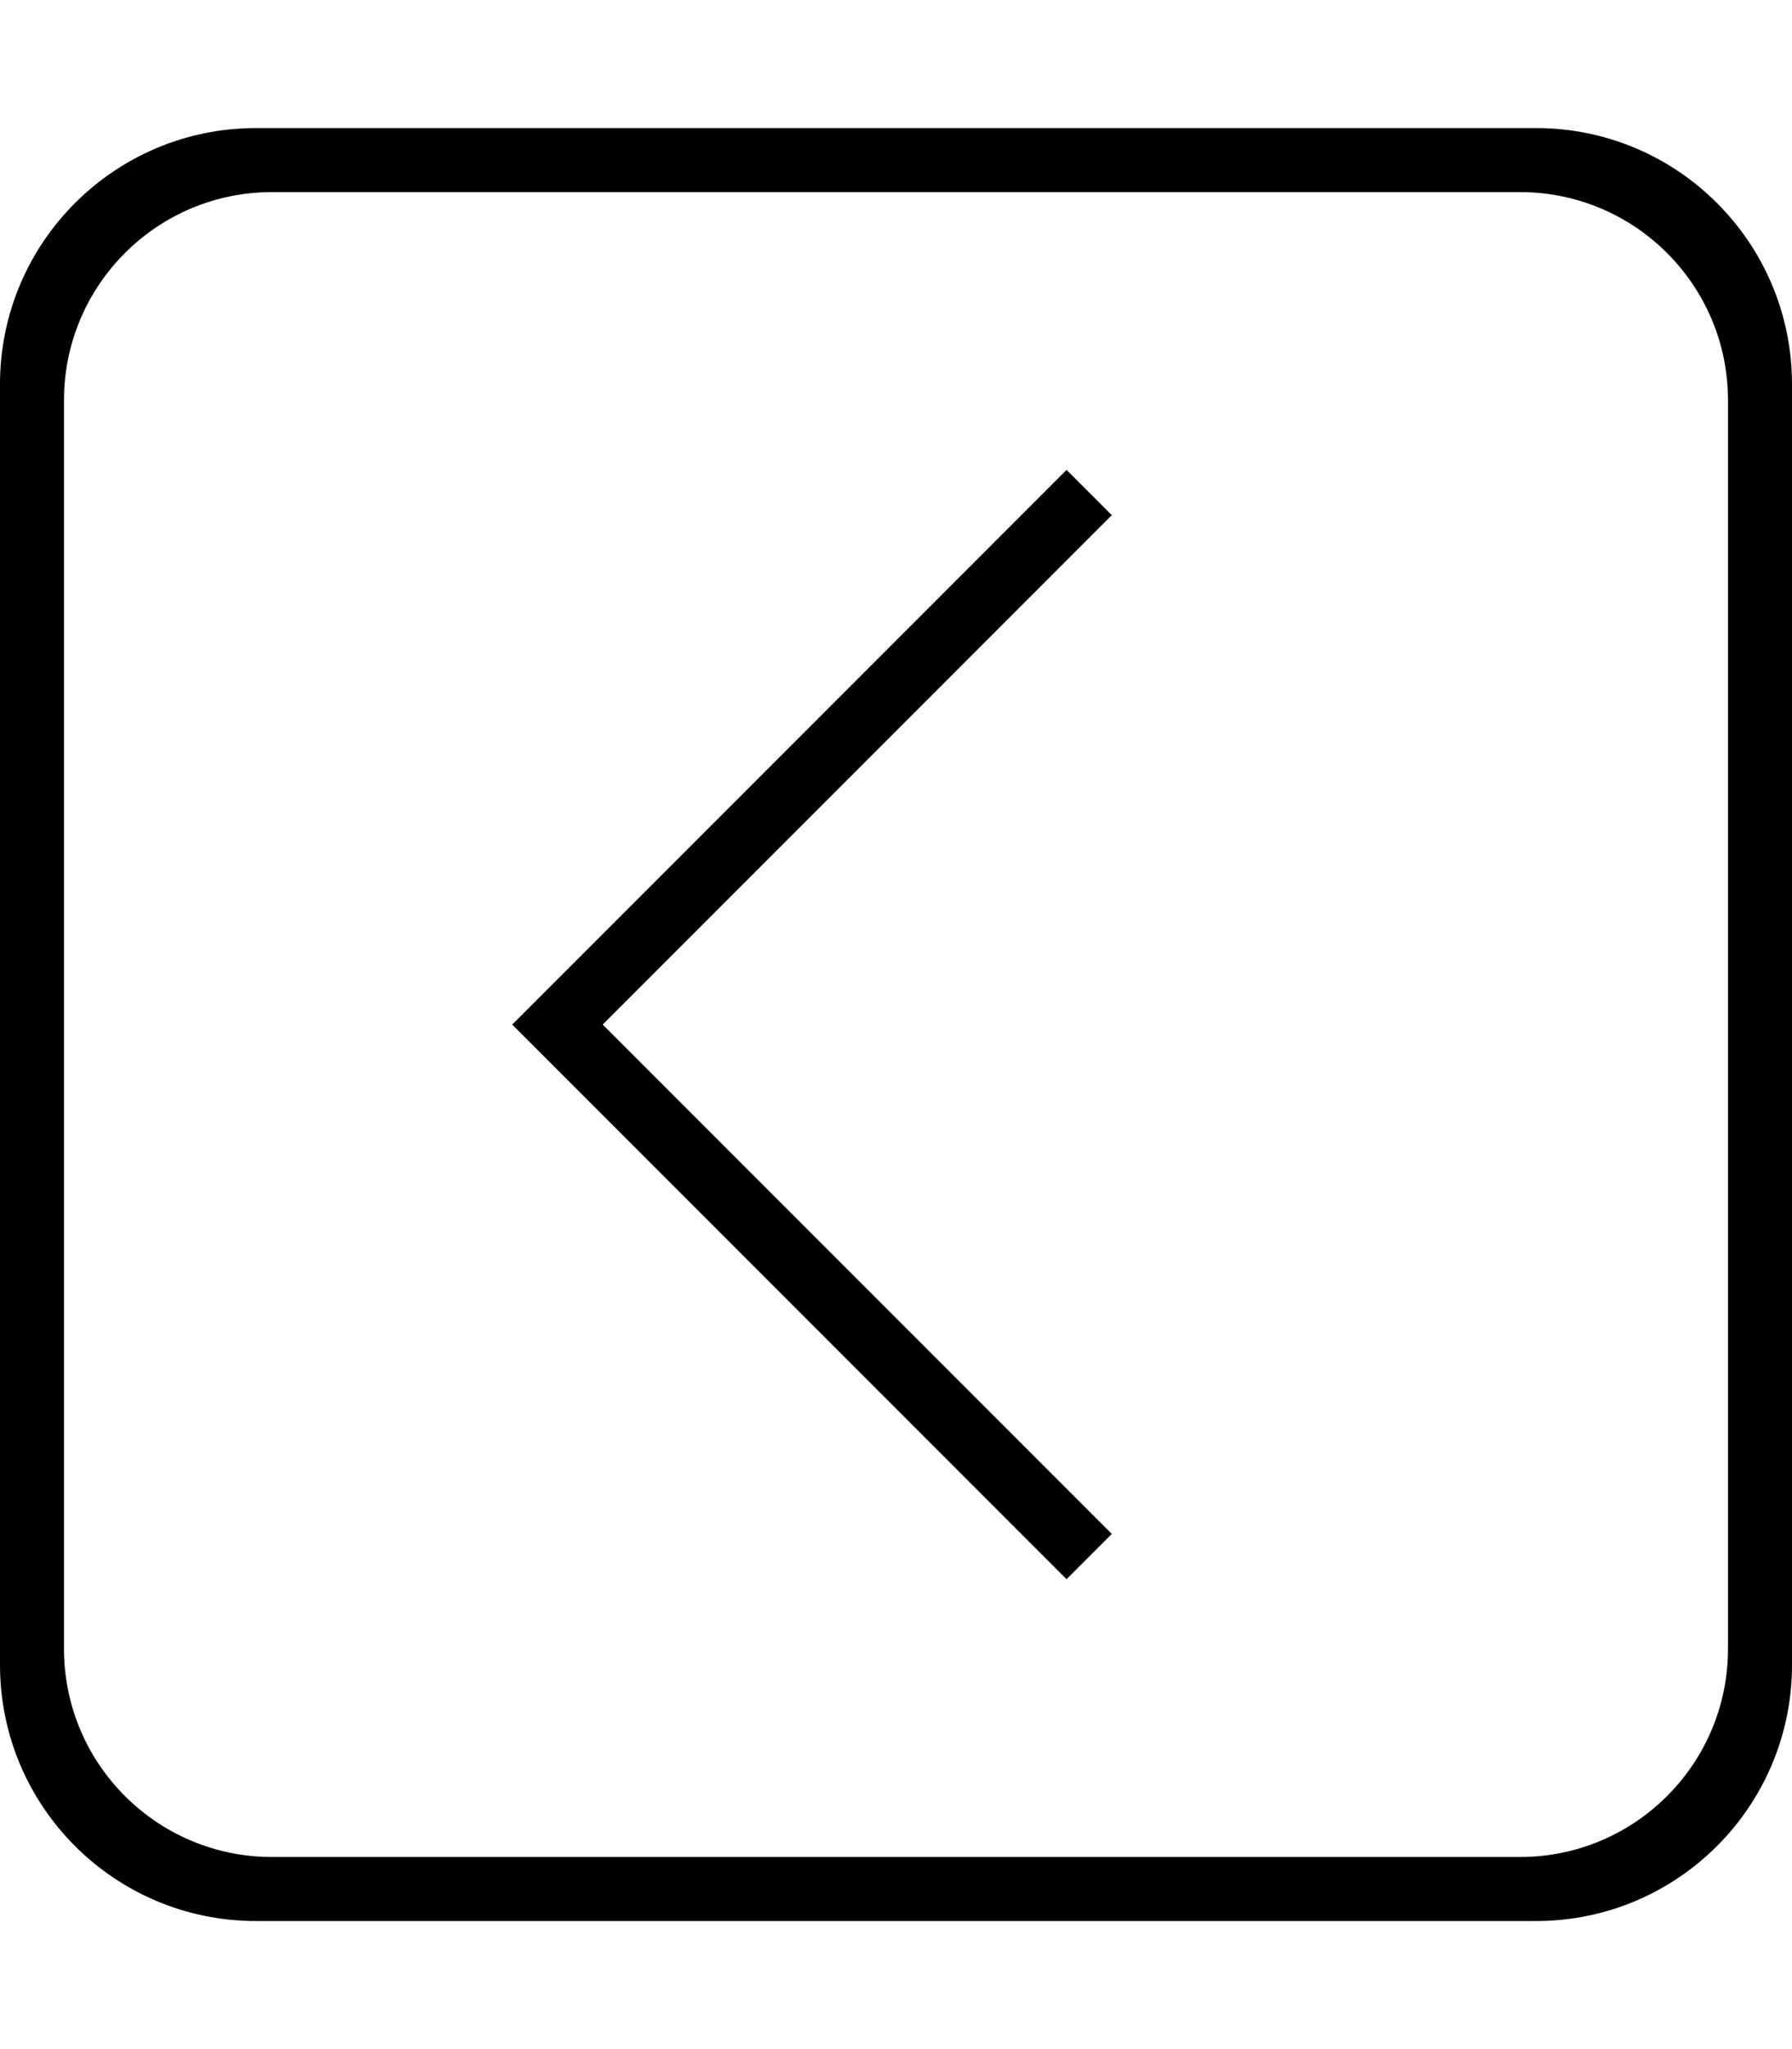 <?xml version="1.0" encoding="utf-8"?>
<!-- Generator: Adobe Illustrator 22.1.0, SVG Export Plug-In . SVG Version: 6.00 Build 0)  -->
<svg version="1.2" baseProfile="tiny" id="レイヤー_1"
	 xmlns="http://www.w3.org/2000/svg" xmlns:xlink="http://www.w3.org/1999/xlink" x="0px" y="0px" viewBox="0 0 448 512"
	 xml:space="preserve">
<polygon points="266.64,117.41 128.05,256 266.64,394.59 277.95,383.28 150.67,256 277.95,128.72 "/>
<path d="M384,32H64C28.65,32,0,60.65,0,96v320c0,35.35,28.65,64,64,64h320c35.35,0,64-28.65,64-64V96C448,60.65,419.35,32,384,32
	L384,32z M380,464H68c-28.72,0-52-23.28-52-52V100c0-28.72,23.28-52,52-52h312c28.72,0,52,23.28,52,52v312
	C432,440.72,408.72,464,380,464z"/>
</svg>
